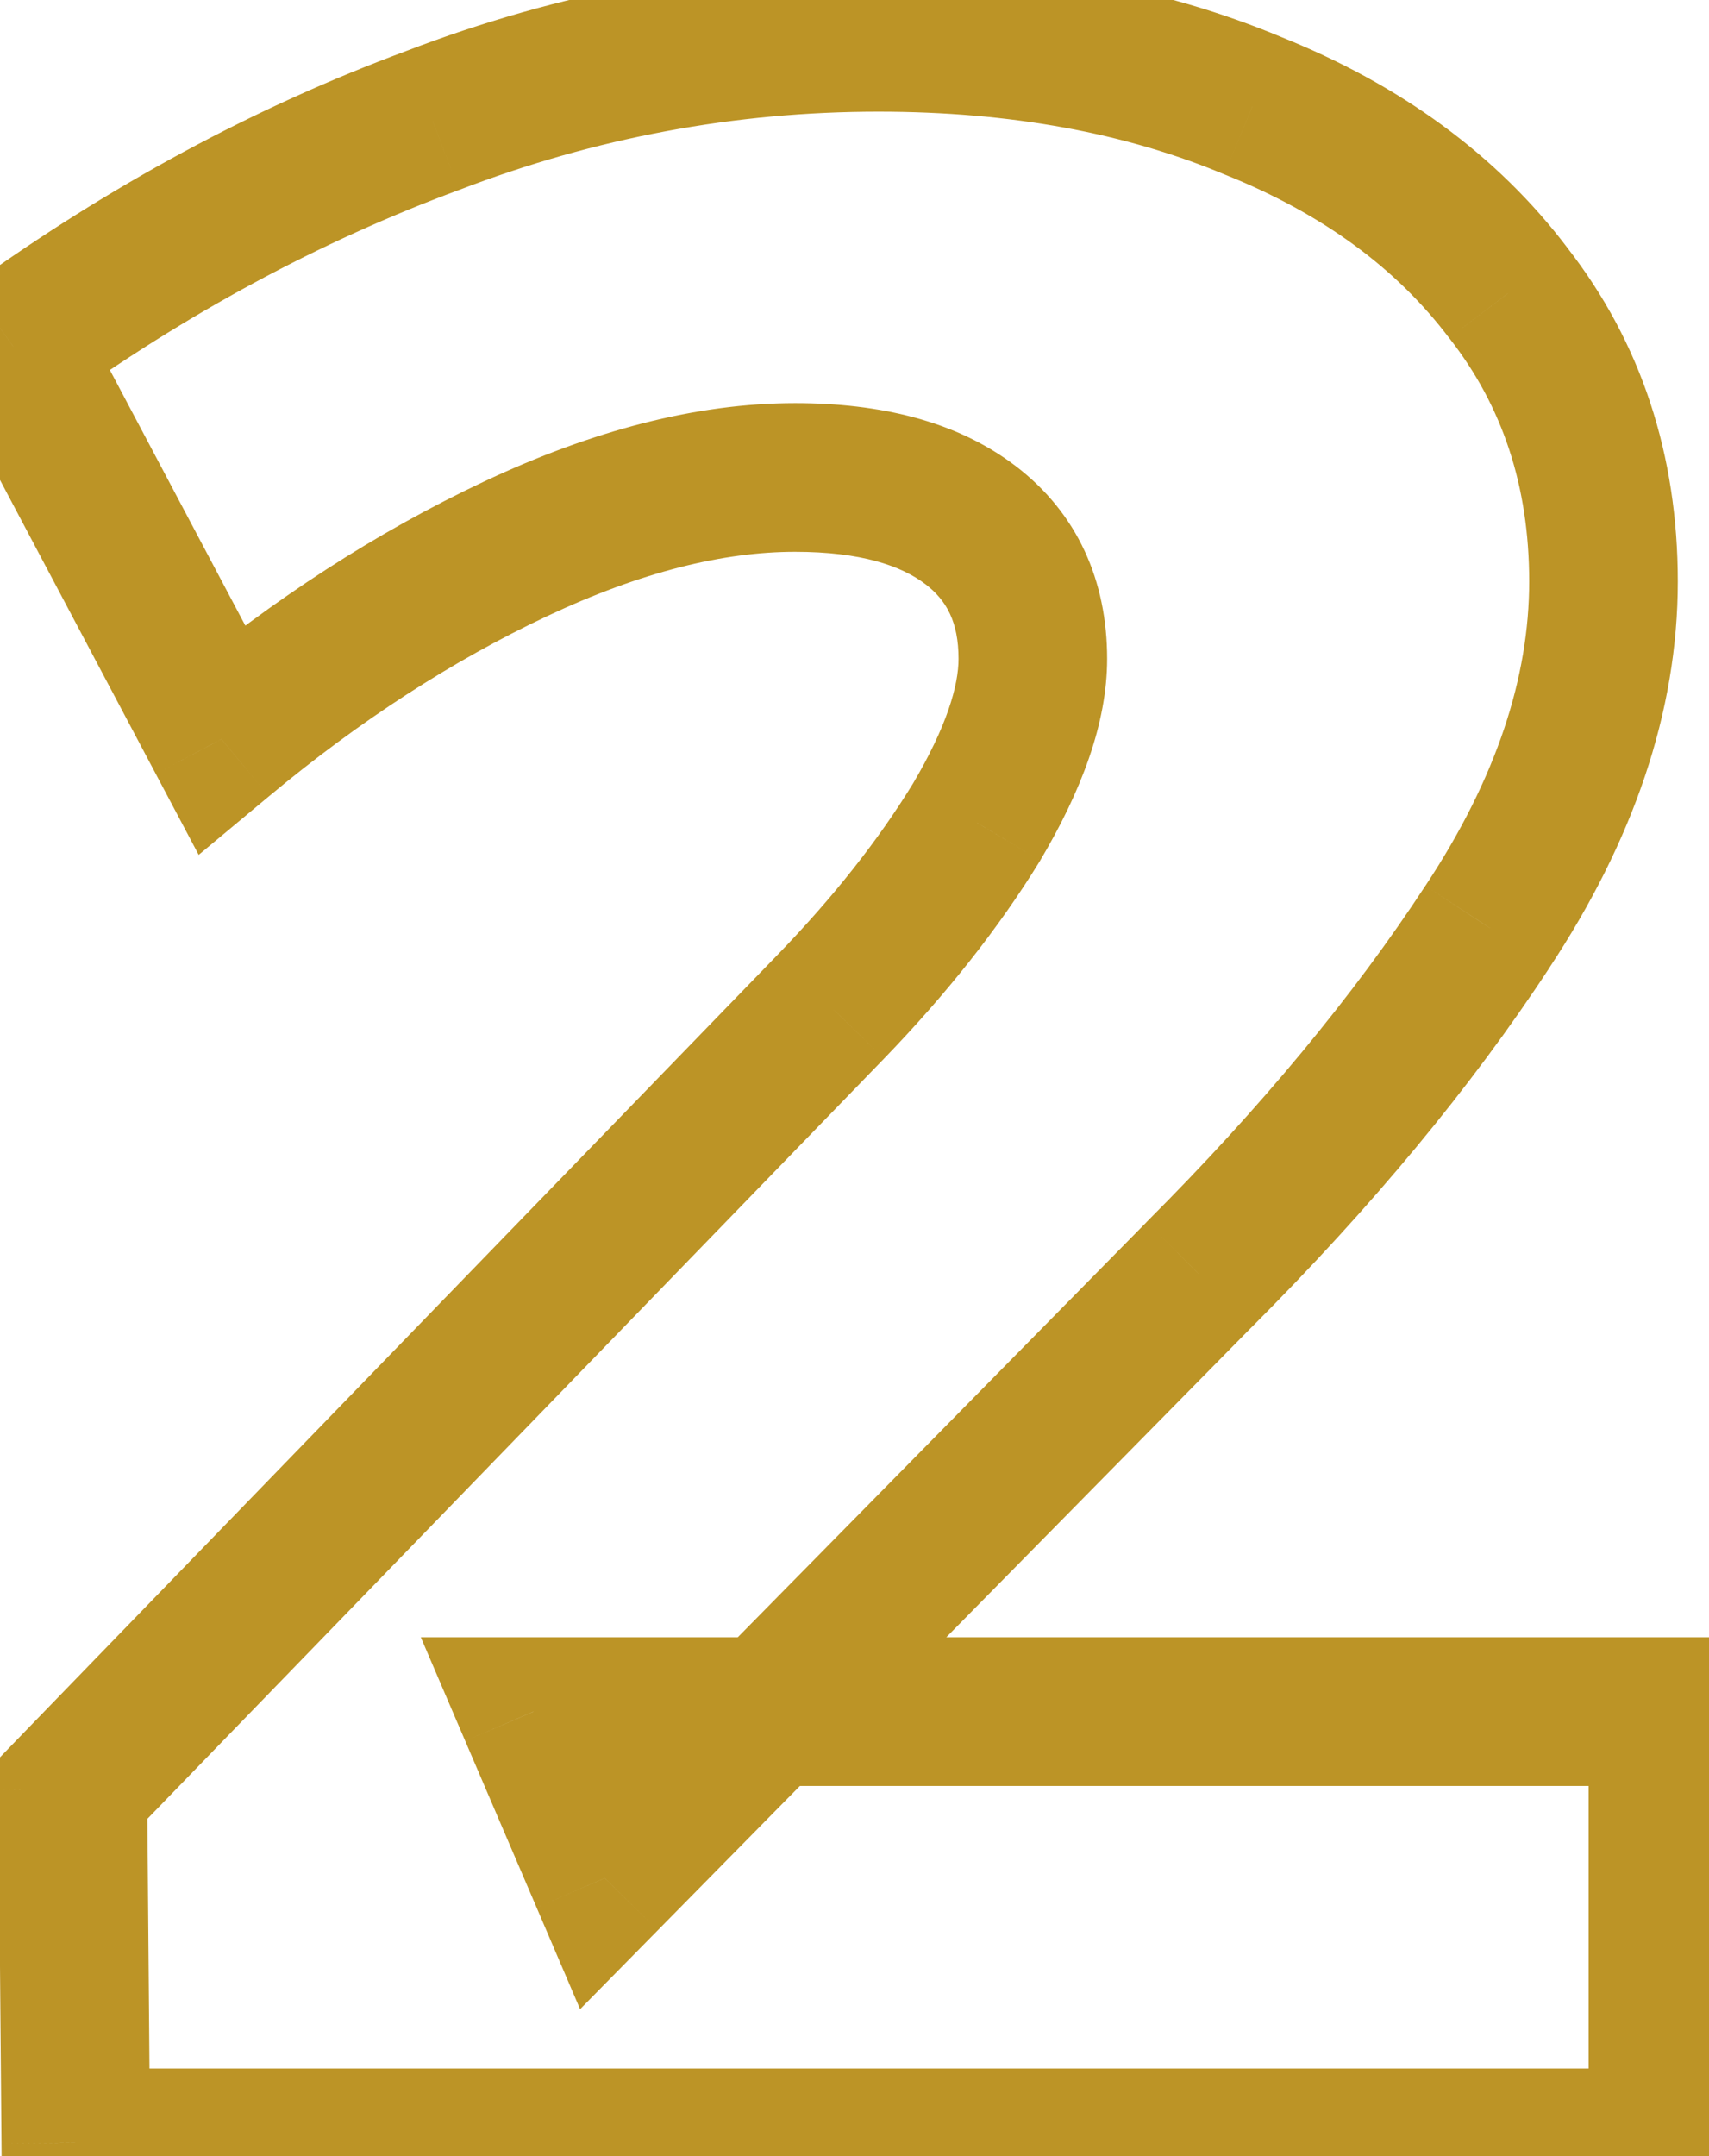 <svg width="23" height="29" viewBox="0 0 23 29" fill="none" xmlns="http://www.w3.org/2000/svg">
<mask id="path-1-outside-1_299_549" maskUnits="userSpaceOnUse" x="-1.5" y="-1.178" width="25" height="31" fill="black">
<rect fill="white" x="-1.5" y="-1.178" width="25" height="31"/>
<path d="M11.18 13.541C11.98 12.715 12.633 11.888 13.14 11.062C13.647 10.208 13.9 9.475 13.9 8.862C13.9 8.088 13.62 7.488 13.06 7.062C12.5 6.635 11.713 6.422 10.7 6.422C9.553 6.422 8.3 6.742 6.94 7.382C5.58 8.022 4.26 8.875 2.98 9.942L0.18 4.662C1.993 3.355 3.873 2.342 5.82 1.622C7.767 0.875 9.767 0.502 11.82 0.502C13.713 0.502 15.393 0.808 16.86 1.422C18.327 2.008 19.473 2.848 20.3 3.942C21.153 5.035 21.58 6.328 21.58 7.822C21.58 9.342 21.06 10.888 20.02 12.461C19.007 14.008 17.713 15.568 16.14 17.142L8.14 25.262L7.18 23.021H22.38V28.822H1.02L0.98 24.061L11.18 13.541Z"/>
</mask>
<path d="M11.18 13.541L11.898 14.238L11.899 14.237L11.18 13.541ZM13.14 11.062L13.993 11.584L14 11.572L13.14 11.062ZM13.06 7.062L13.666 6.266L13.666 6.266L13.06 7.062ZM6.94 7.382L6.514 6.477H6.514L6.94 7.382ZM2.98 9.942L2.097 10.41L2.674 11.498L3.62 10.71L2.98 9.942ZM0.18 4.662L-0.405 3.85L-1.112 4.36L-0.703 5.13L0.18 4.662ZM5.82 1.622L6.167 2.559L6.178 2.555L5.82 1.622ZM16.86 1.422L16.474 2.344L16.481 2.347L16.489 2.35L16.86 1.422ZM20.3 3.942L19.502 4.545L19.507 4.551L19.512 4.557L20.3 3.942ZM20.02 12.461L19.186 11.91L19.183 11.914L20.02 12.461ZM16.14 17.142L15.433 16.434L15.428 16.44L16.14 17.142ZM8.14 25.262L7.221 25.655L7.807 27.024L8.852 25.963L8.14 25.262ZM7.18 23.021V22.021H5.663L6.261 23.416L7.18 23.021ZM22.38 23.021H23.38V22.021H22.38V23.021ZM22.38 28.822V29.822H23.38V28.822H22.38ZM1.02 28.822L0.02 28.83L0.028 29.822H1.02V28.822ZM0.98 24.061L0.262 23.365L-0.023 23.66L-0.02 24.07L0.98 24.061ZM11.899 14.237C12.74 13.367 13.441 12.483 13.993 11.584L12.287 10.539C11.825 11.293 11.22 12.063 10.461 12.846L11.899 14.237ZM14 11.572C14.547 10.65 14.9 9.733 14.9 8.862H12.9C12.9 9.216 12.746 9.766 12.28 10.551L14 11.572ZM14.9 8.862C14.9 7.811 14.501 6.902 13.666 6.266L12.454 7.857C12.739 8.074 12.9 8.365 12.9 8.862H14.9ZM13.666 6.266C12.87 5.66 11.839 5.422 10.7 5.422V7.422C11.588 7.422 12.13 7.61 12.454 7.857L13.666 6.266ZM10.7 5.422C9.368 5.422 7.968 5.793 6.514 6.477L7.366 8.286C8.632 7.69 9.739 7.422 10.7 7.422V5.422ZM6.514 6.477C5.069 7.157 3.678 8.058 2.34 9.173L3.62 10.71C4.842 9.692 6.091 8.886 7.366 8.286L6.514 6.477ZM3.863 9.473L1.063 4.193L-0.703 5.13L2.097 10.41L3.863 9.473ZM0.765 5.473C2.51 4.215 4.311 3.246 6.167 2.559L5.473 0.684C3.436 1.437 1.476 2.495 -0.405 3.85L0.765 5.473ZM6.178 2.555C8.012 1.852 9.891 1.502 11.82 1.502V-0.498C9.642 -0.498 7.521 -0.102 5.462 0.688L6.178 2.555ZM11.82 1.502C13.606 1.502 15.151 1.791 16.474 2.344L17.246 0.499C15.636 -0.174 13.821 -0.498 11.82 -0.498V1.502ZM16.489 2.35C17.812 2.88 18.801 3.618 19.502 4.545L21.098 3.338C20.145 2.079 18.841 1.137 17.231 0.493L16.489 2.35ZM19.512 4.557C20.217 5.461 20.58 6.533 20.58 7.822H22.58C22.58 6.123 22.09 4.609 21.088 3.326L19.512 4.557ZM20.58 7.822C20.58 9.103 20.144 10.461 19.186 11.91L20.854 13.013C21.976 11.316 22.58 9.58 22.58 7.822H20.58ZM19.183 11.914C18.214 13.393 16.967 14.9 15.433 16.434L16.847 17.849C18.459 16.236 19.799 14.624 20.857 13.01L19.183 11.914ZM15.428 16.44L7.428 24.56L8.852 25.963L16.852 17.843L15.428 16.44ZM9.059 24.868L8.099 22.628L6.261 23.416L7.221 25.655L9.059 24.868ZM7.18 24.021H22.38V22.021H7.18V24.021ZM21.38 23.021V28.822H23.38V23.021H21.38ZM22.38 27.822H1.02V29.822H22.38V27.822ZM2.02 28.813L1.98 24.053L-0.02 24.07L0.02 28.83L2.02 28.813ZM1.698 24.758L11.898 14.238L10.462 12.845L0.262 23.365L1.698 24.758Z" fill="#BC9426" mask="url(#path-1-outside-1_299_549)"/>
</svg>
